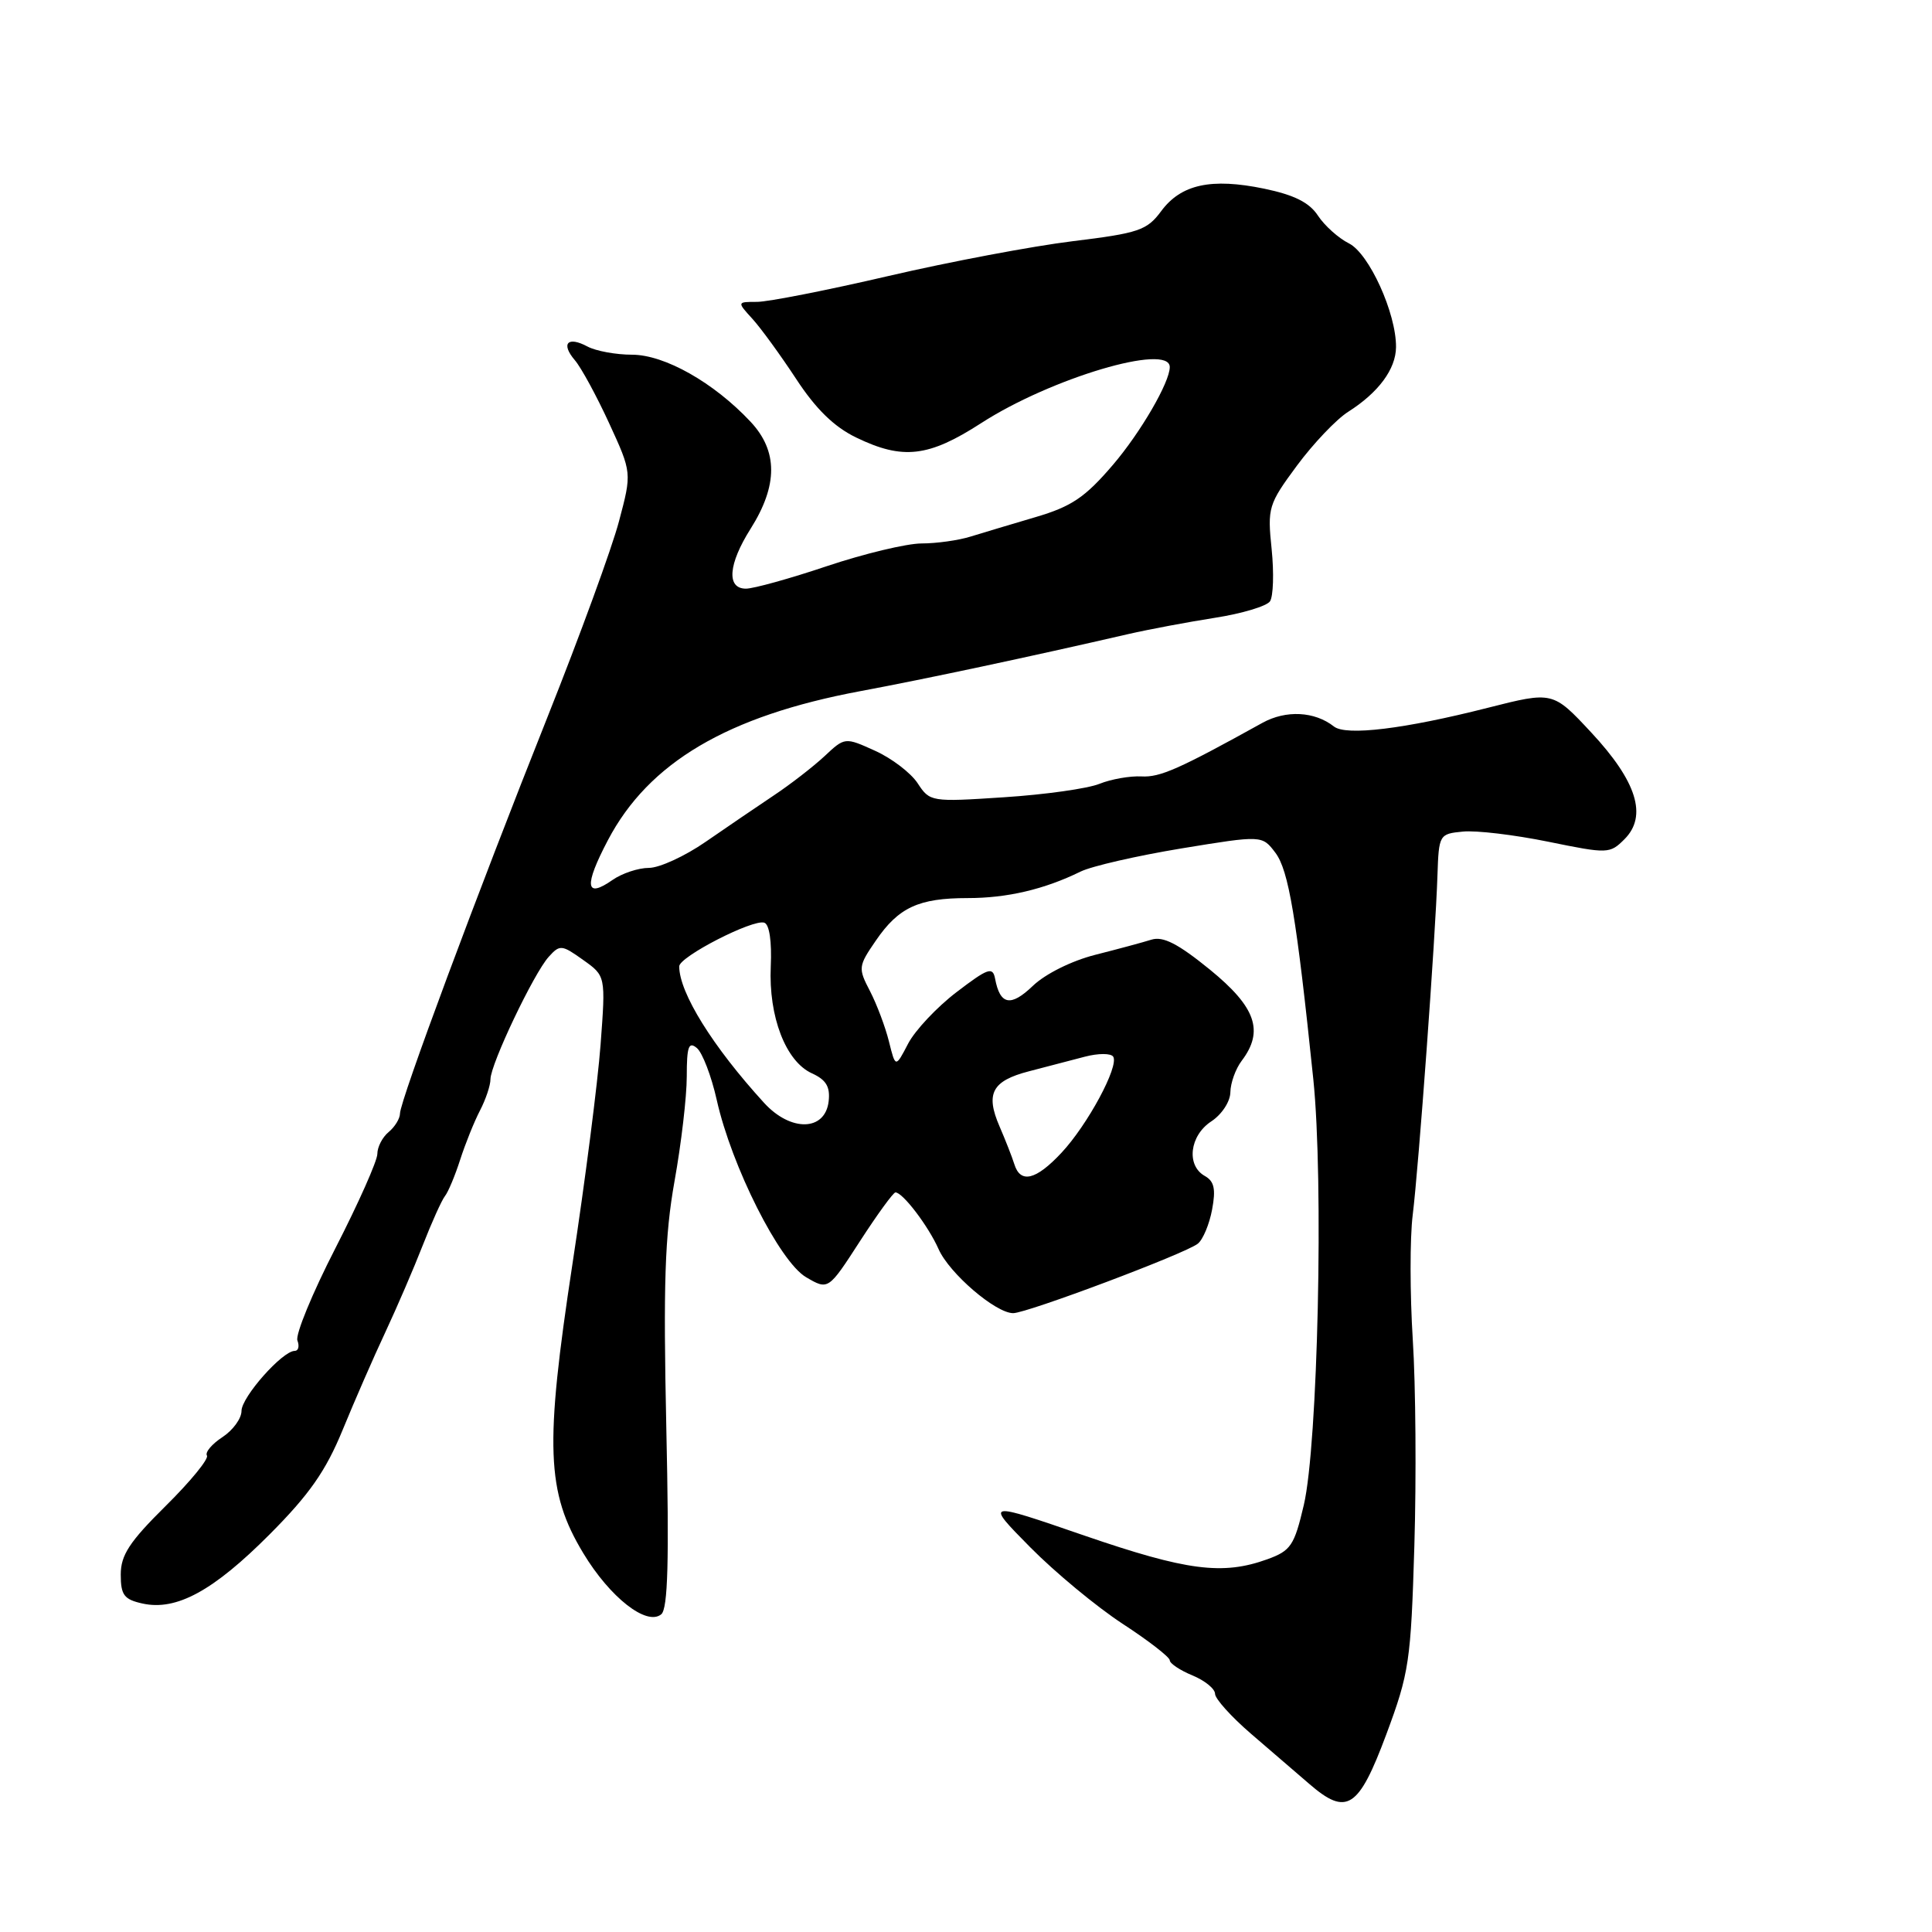 <?xml version="1.0" encoding="UTF-8" standalone="no"?>
<!DOCTYPE svg PUBLIC "-//W3C//DTD SVG 1.1//EN" "http://www.w3.org/Graphics/SVG/1.1/DTD/svg11.dtd" >
<svg xmlns="http://www.w3.org/2000/svg" xmlns:xlink="http://www.w3.org/1999/xlink" version="1.1" viewBox="0 0 256 256">
 <g >
 <path fill="currentColor"
d=" M 183.69 229.82 C 186.73 221.66 186.95 220.14 187.41 204.82 C 187.68 195.84 187.59 183.55 187.20 177.50 C 186.82 171.45 186.81 164.03 187.19 161.00 C 187.98 154.65 190.21 124.12 190.47 116.00 C 190.65 110.59 190.71 110.49 193.84 110.19 C 195.59 110.01 200.67 110.62 205.14 111.53 C 213.07 113.15 213.31 113.14 215.26 111.19 C 218.32 108.12 216.89 103.54 210.84 97.05 C 205.76 91.60 205.76 91.60 197.13 93.79 C 186.08 96.60 178.37 97.53 176.76 96.27 C 174.20 94.25 170.40 94.06 167.28 95.78 C 156.22 101.91 153.71 103.02 151.25 102.88 C 149.74 102.80 147.23 103.24 145.69 103.86 C 144.14 104.49 138.46 105.29 133.05 105.64 C 123.36 106.28 123.21 106.25 121.59 103.78 C 120.69 102.41 118.15 100.47 115.95 99.48 C 111.95 97.67 111.95 97.67 109.23 100.22 C 107.73 101.61 104.70 103.96 102.50 105.42 C 100.30 106.89 96.26 109.64 93.51 111.54 C 90.77 113.44 87.38 115.00 85.98 115.00 C 84.59 115.00 82.42 115.72 81.16 116.60 C 77.56 119.12 77.36 117.40 80.55 111.33 C 85.96 101.03 96.40 94.87 114.00 91.58 C 122.64 89.97 136.44 87.03 149.50 84.02 C 152.25 83.39 157.42 82.42 160.99 81.86 C 164.55 81.31 167.84 80.32 168.28 79.68 C 168.72 79.03 168.82 75.92 168.50 72.77 C 167.93 67.27 168.06 66.83 171.85 61.70 C 174.02 58.77 177.08 55.55 178.65 54.56 C 182.66 52.01 184.95 48.92 184.98 46.00 C 185.02 41.52 181.41 33.58 178.74 32.25 C 177.36 31.56 175.52 29.91 174.64 28.58 C 173.50 26.83 171.49 25.83 167.51 25.00 C 160.49 23.55 156.49 24.42 153.86 27.98 C 151.98 30.52 150.90 30.89 142.14 31.96 C 136.84 32.61 125.85 34.68 117.73 36.57 C 109.61 38.46 101.77 40.00 100.31 40.00 C 97.65 40.00 97.65 40.00 99.70 42.25 C 100.83 43.49 103.43 47.07 105.50 50.22 C 108.10 54.19 110.52 56.56 113.44 57.97 C 119.63 60.97 123.04 60.57 130.02 56.06 C 139.23 50.11 155.00 45.42 155.00 48.64 C 155.00 50.65 151.15 57.28 147.49 61.57 C 143.79 65.90 142.00 67.11 137.25 68.51 C 134.09 69.44 130.20 70.61 128.60 71.10 C 127.01 71.60 124.08 72.01 122.10 72.01 C 120.12 72.02 114.49 73.37 109.59 75.01 C 104.69 76.66 99.85 78.00 98.84 78.00 C 96.24 78.00 96.49 74.76 99.46 70.06 C 103.09 64.31 103.09 59.76 99.45 55.88 C 94.59 50.69 88.06 47.00 83.74 47.00 C 81.61 47.00 78.96 46.51 77.85 45.92 C 75.21 44.50 74.28 45.52 76.18 47.74 C 77.01 48.71 79.05 52.46 80.71 56.07 C 83.73 62.64 83.73 62.64 82.02 69.07 C 81.09 72.61 76.82 84.28 72.55 95.00 C 63.27 118.28 53.00 145.88 53.00 147.55 C 53.00 148.21 52.32 149.32 51.50 150.00 C 50.67 150.68 50.00 151.99 50.00 152.90 C 50.00 153.81 47.50 159.43 44.44 165.40 C 41.38 171.36 39.12 176.86 39.41 177.62 C 39.70 178.38 39.54 179.00 39.05 179.00 C 37.42 179.00 32.00 185.12 32.00 186.96 C 32.00 187.96 30.86 189.52 29.47 190.43 C 28.08 191.34 27.15 192.44 27.42 192.87 C 27.69 193.30 25.23 196.31 21.95 199.55 C 17.15 204.30 16.00 206.06 16.00 208.64 C 16.00 211.36 16.44 211.94 18.90 212.48 C 23.38 213.46 28.27 210.80 35.73 203.31 C 40.98 198.04 43.17 194.91 45.39 189.50 C 46.97 185.65 49.52 179.80 51.07 176.50 C 52.61 173.20 54.84 168.03 56.02 165.00 C 57.20 161.98 58.52 159.05 58.95 158.50 C 59.39 157.95 60.30 155.77 60.98 153.65 C 61.66 151.54 62.84 148.61 63.60 147.15 C 64.36 145.69 64.99 143.82 64.99 143.00 C 65.00 141.01 70.73 128.96 72.71 126.78 C 74.18 125.15 74.43 125.17 77.26 127.19 C 80.26 129.32 80.26 129.32 79.58 138.41 C 79.21 143.41 77.53 156.50 75.85 167.50 C 72.17 191.66 72.39 197.69 77.29 205.81 C 80.84 211.69 85.70 215.49 87.62 213.90 C 88.50 213.17 88.68 206.81 88.29 189.21 C 87.88 170.08 88.09 163.76 89.38 156.50 C 90.27 151.55 91.00 145.31 91.00 142.63 C 91.00 138.67 91.25 137.96 92.34 138.87 C 93.07 139.48 94.26 142.57 94.97 145.74 C 96.93 154.53 103.30 167.17 106.80 169.23 C 109.75 170.96 109.75 170.96 113.94 164.48 C 116.24 160.92 118.37 158.00 118.65 158.00 C 119.62 158.00 123.02 162.47 124.37 165.52 C 125.79 168.73 131.93 174.00 134.25 174.00 C 136.08 174.00 157.15 166.08 158.72 164.79 C 159.40 164.25 160.25 162.21 160.61 160.27 C 161.12 157.55 160.89 156.52 159.64 155.82 C 157.16 154.43 157.63 150.47 160.50 148.59 C 161.90 147.67 163.01 145.97 163.03 144.73 C 163.05 143.50 163.72 141.63 164.53 140.56 C 167.52 136.61 166.41 133.45 160.32 128.48 C 156.09 125.04 154.12 124.03 152.57 124.51 C 151.43 124.87 148.08 125.77 145.12 126.52 C 142.01 127.31 138.52 129.04 136.86 130.63 C 133.92 133.45 132.51 133.18 131.85 129.66 C 131.54 128.06 130.90 128.29 126.75 131.46 C 124.14 133.45 121.25 136.53 120.33 138.29 C 118.66 141.50 118.66 141.50 117.79 138.00 C 117.31 136.07 116.18 133.07 115.28 131.33 C 113.69 128.28 113.72 128.03 116.05 124.64 C 119.07 120.23 121.72 119.00 128.23 119.00 C 133.45 119.00 138.37 117.85 143.18 115.49 C 144.65 114.77 150.67 113.39 156.55 112.42 C 167.24 110.67 167.24 110.67 169.00 113.00 C 170.75 115.33 171.79 121.51 174.02 143.00 C 175.41 156.41 174.63 191.49 172.76 199.43 C 171.50 204.80 171.04 205.48 167.93 206.61 C 162.00 208.75 157.27 208.14 143.68 203.47 C 130.50 198.93 130.50 198.93 136.50 205.01 C 139.80 208.35 145.31 212.91 148.75 215.16 C 152.19 217.40 155.00 219.58 155.00 220.00 C 155.00 220.41 156.35 221.32 158.00 222.00 C 159.65 222.68 161.00 223.78 161.00 224.44 C 161.00 225.09 163.14 227.47 165.75 229.72 C 168.36 231.96 171.85 234.96 173.50 236.39 C 178.45 240.67 180.02 239.66 183.69 229.82 Z  M 134.40 154.25 C 134.10 153.29 133.22 151.05 132.45 149.27 C 130.55 144.89 131.45 143.22 136.35 141.95 C 138.63 141.36 141.96 140.49 143.74 140.02 C 145.53 139.55 147.22 139.55 147.51 140.02 C 148.29 141.29 144.12 149.04 140.65 152.75 C 137.26 156.38 135.21 156.87 134.40 154.25 Z  M 101.24 146.13 C 94.43 138.67 90.00 131.54 90.00 128.05 C 90.00 126.77 99.77 121.76 101.27 122.26 C 101.95 122.48 102.28 124.76 102.13 128.06 C 101.83 134.71 104.11 140.64 107.58 142.22 C 109.47 143.08 110.02 144.00 109.80 145.93 C 109.34 149.90 104.78 150.01 101.24 146.13 Z "/>
</g>
</svg>
